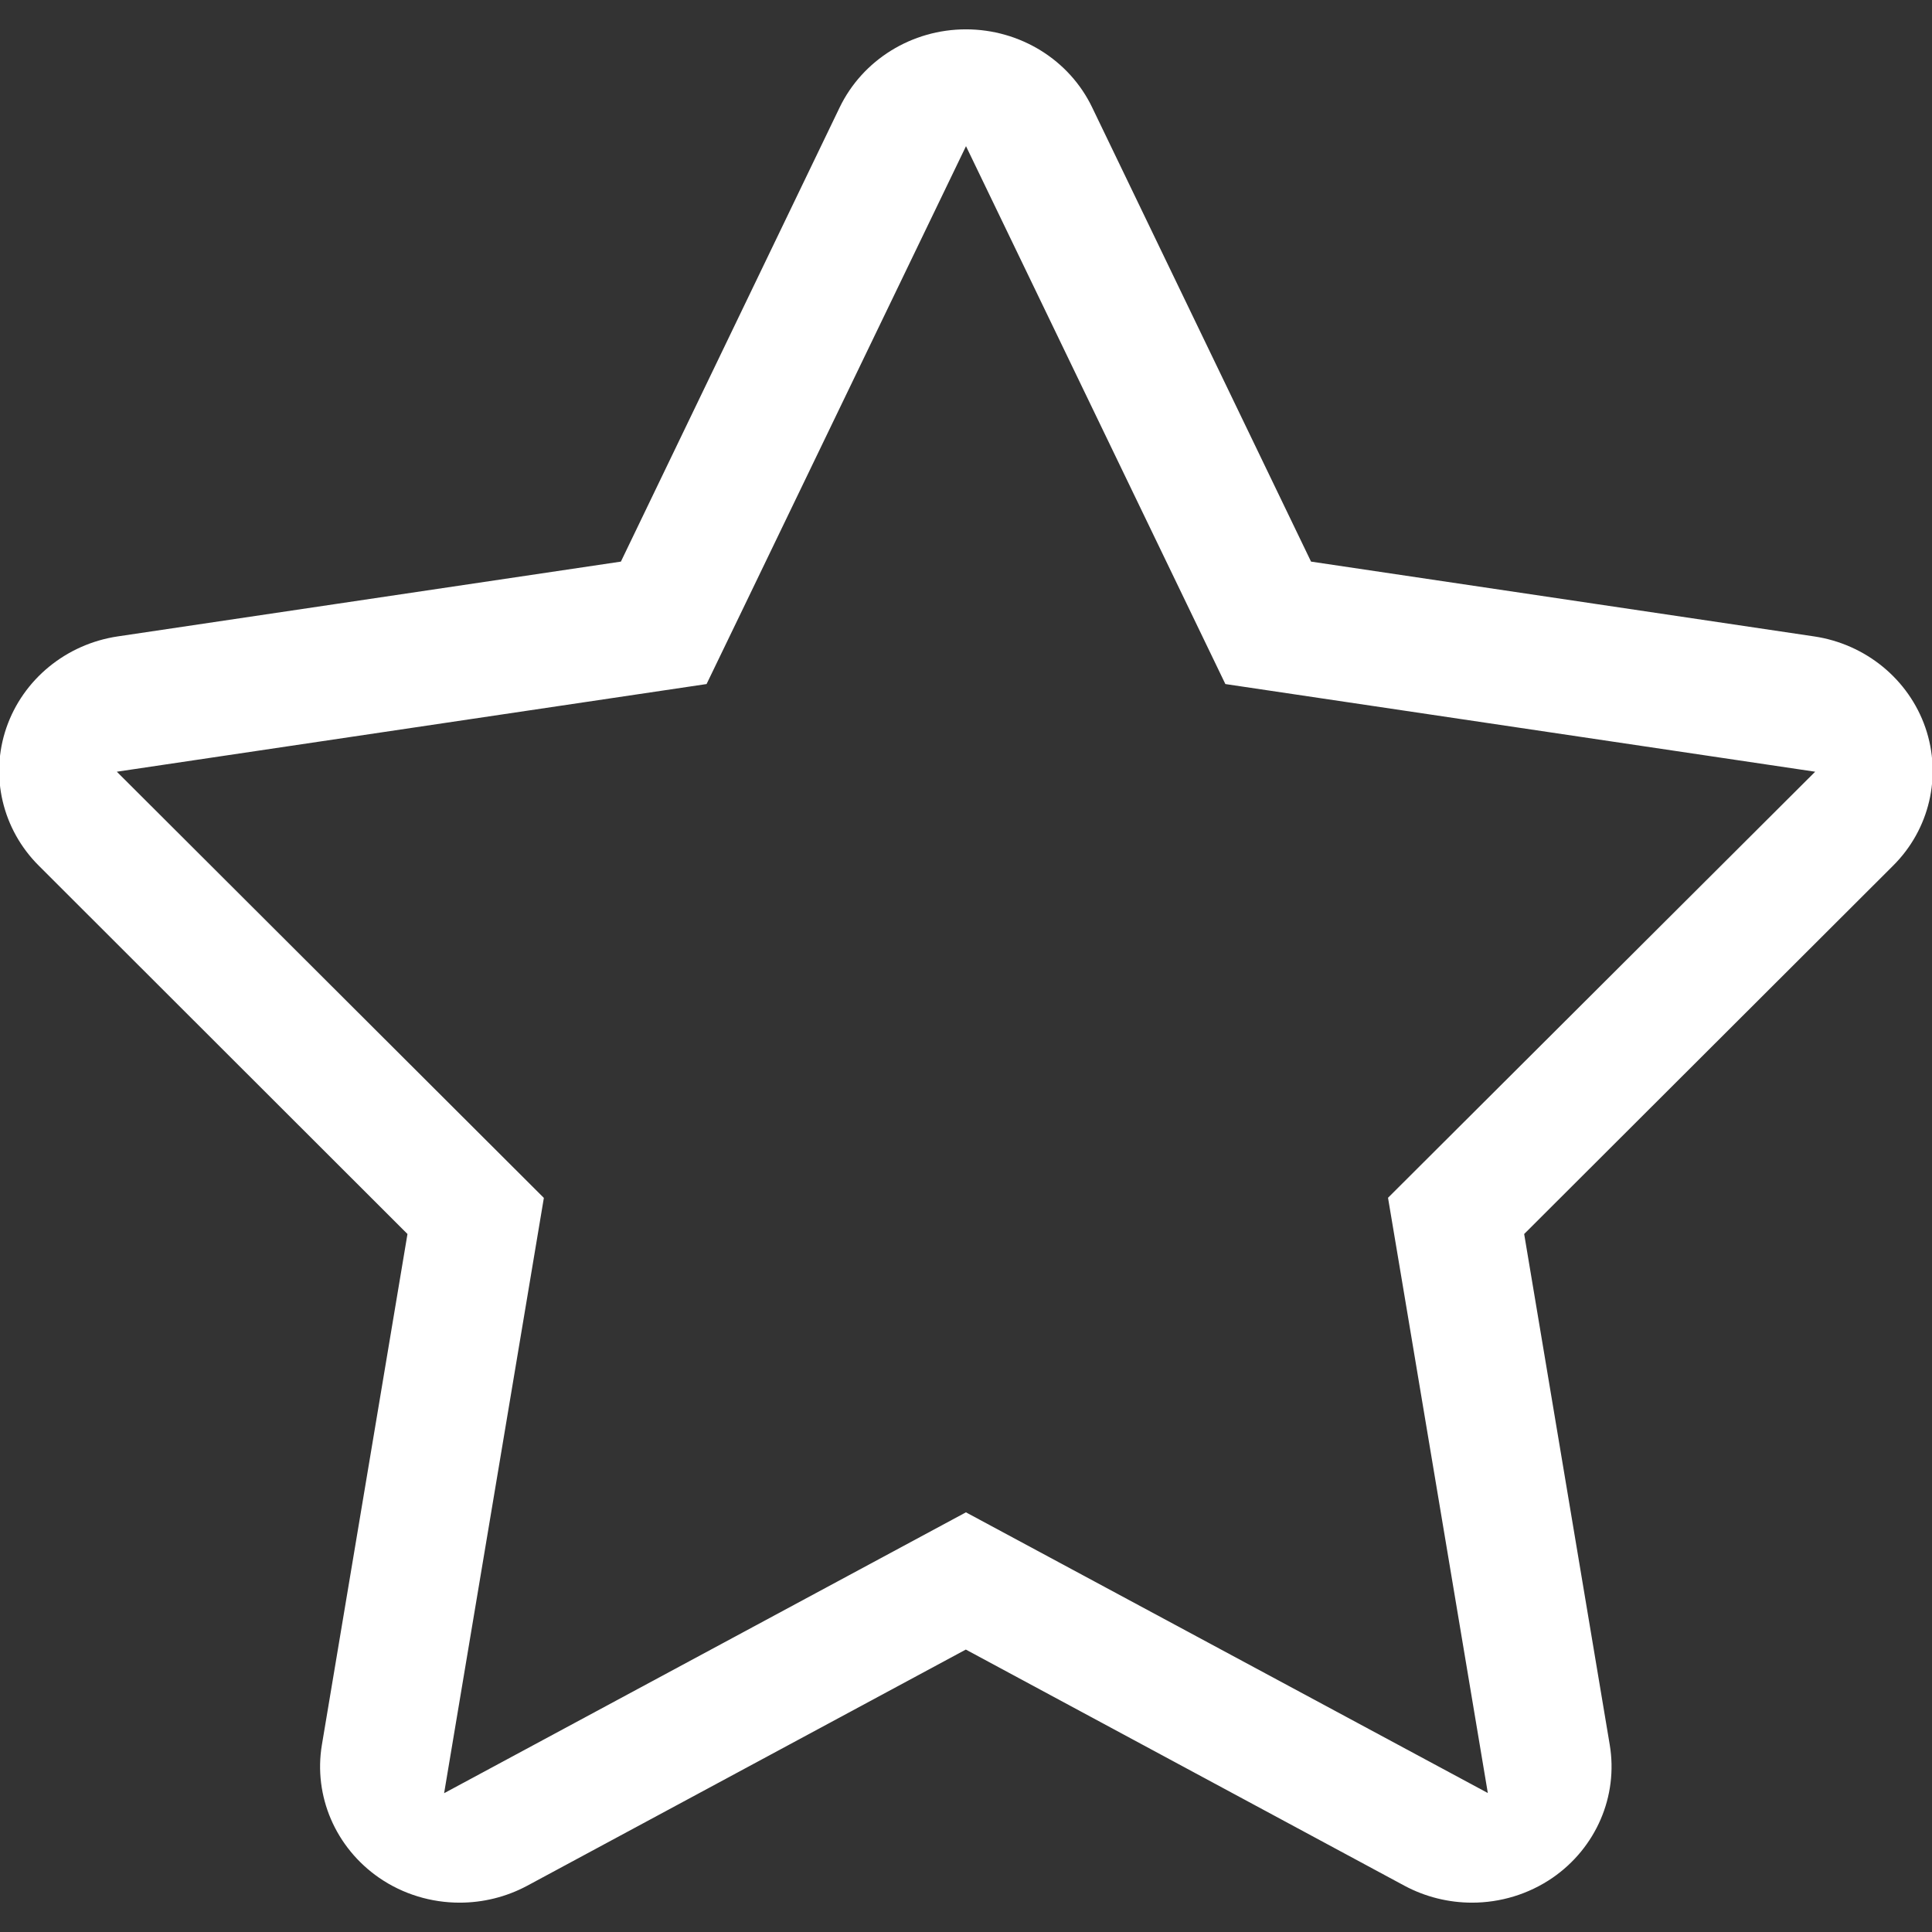 <?xml version="1.0" encoding="utf-8"?>
<!-- Generator: Adobe Illustrator 19.0.0, SVG Export Plug-In . SVG Version: 6.00 Build 0)  -->
<svg version="1.1" id="Layer_1" xmlns="http://www.w3.org/2000/svg" xmlns:xlink="http://www.w3.org/1999/xlink" x="0px" y="0px"
	 width="32px" height="32px" viewBox="-404 579.55 32 32" enable-background="new -404 579.55 32 32" xml:space="preserve">
<rect x="-404" y="579.55" width="32" height="32" fill="#333333" stroke="none"/>
<path fill="#FFFFFF" d="M-388,581.971l4.296,8.909l9.769,1.452l-7.075,7.057l0.238,1.416l1.415,8.443l-8.644-4.649l-8.643,4.652
	l1.415-8.444l0.237-1.416l-7.073-7.059l9.768-1.452l0.642-1.329L-388,581.971L-388,581.971z M-388.001,580.036
	c-0.896,0-1.712,0.505-2.093,1.296l-3.622,7.52l-8.335,1.239c-0.856,0.128-1.567,0.713-1.843,1.512
	c-0.276,0.802-0.067,1.684,0.537,2.286l6.106,6.1l-1.417,8.458c-0.143,0.852,0.226,1.707,0.949,2.206
	c0.397,0.273,0.864,0.411,1.332,0.411c0.385,0,0.77-0.093,1.119-0.28l7.265-3.912l7.266,3.912c0.349,0.187,0.735,0.28,1.118,0.28
	c0.468,0,0.934-0.138,1.333-0.411c0.722-0.498,1.091-1.353,0.948-2.206l-1.417-8.458l6.11-6.1c0.605-0.601,0.811-1.485,0.536-2.286
	c-0.276-0.8-0.988-1.385-1.843-1.512l-8.333-1.239l-3.624-7.52c-0.378-0.791-1.195-1.296-2.093-1.296l0,0H-388.001z"/>
</svg>
